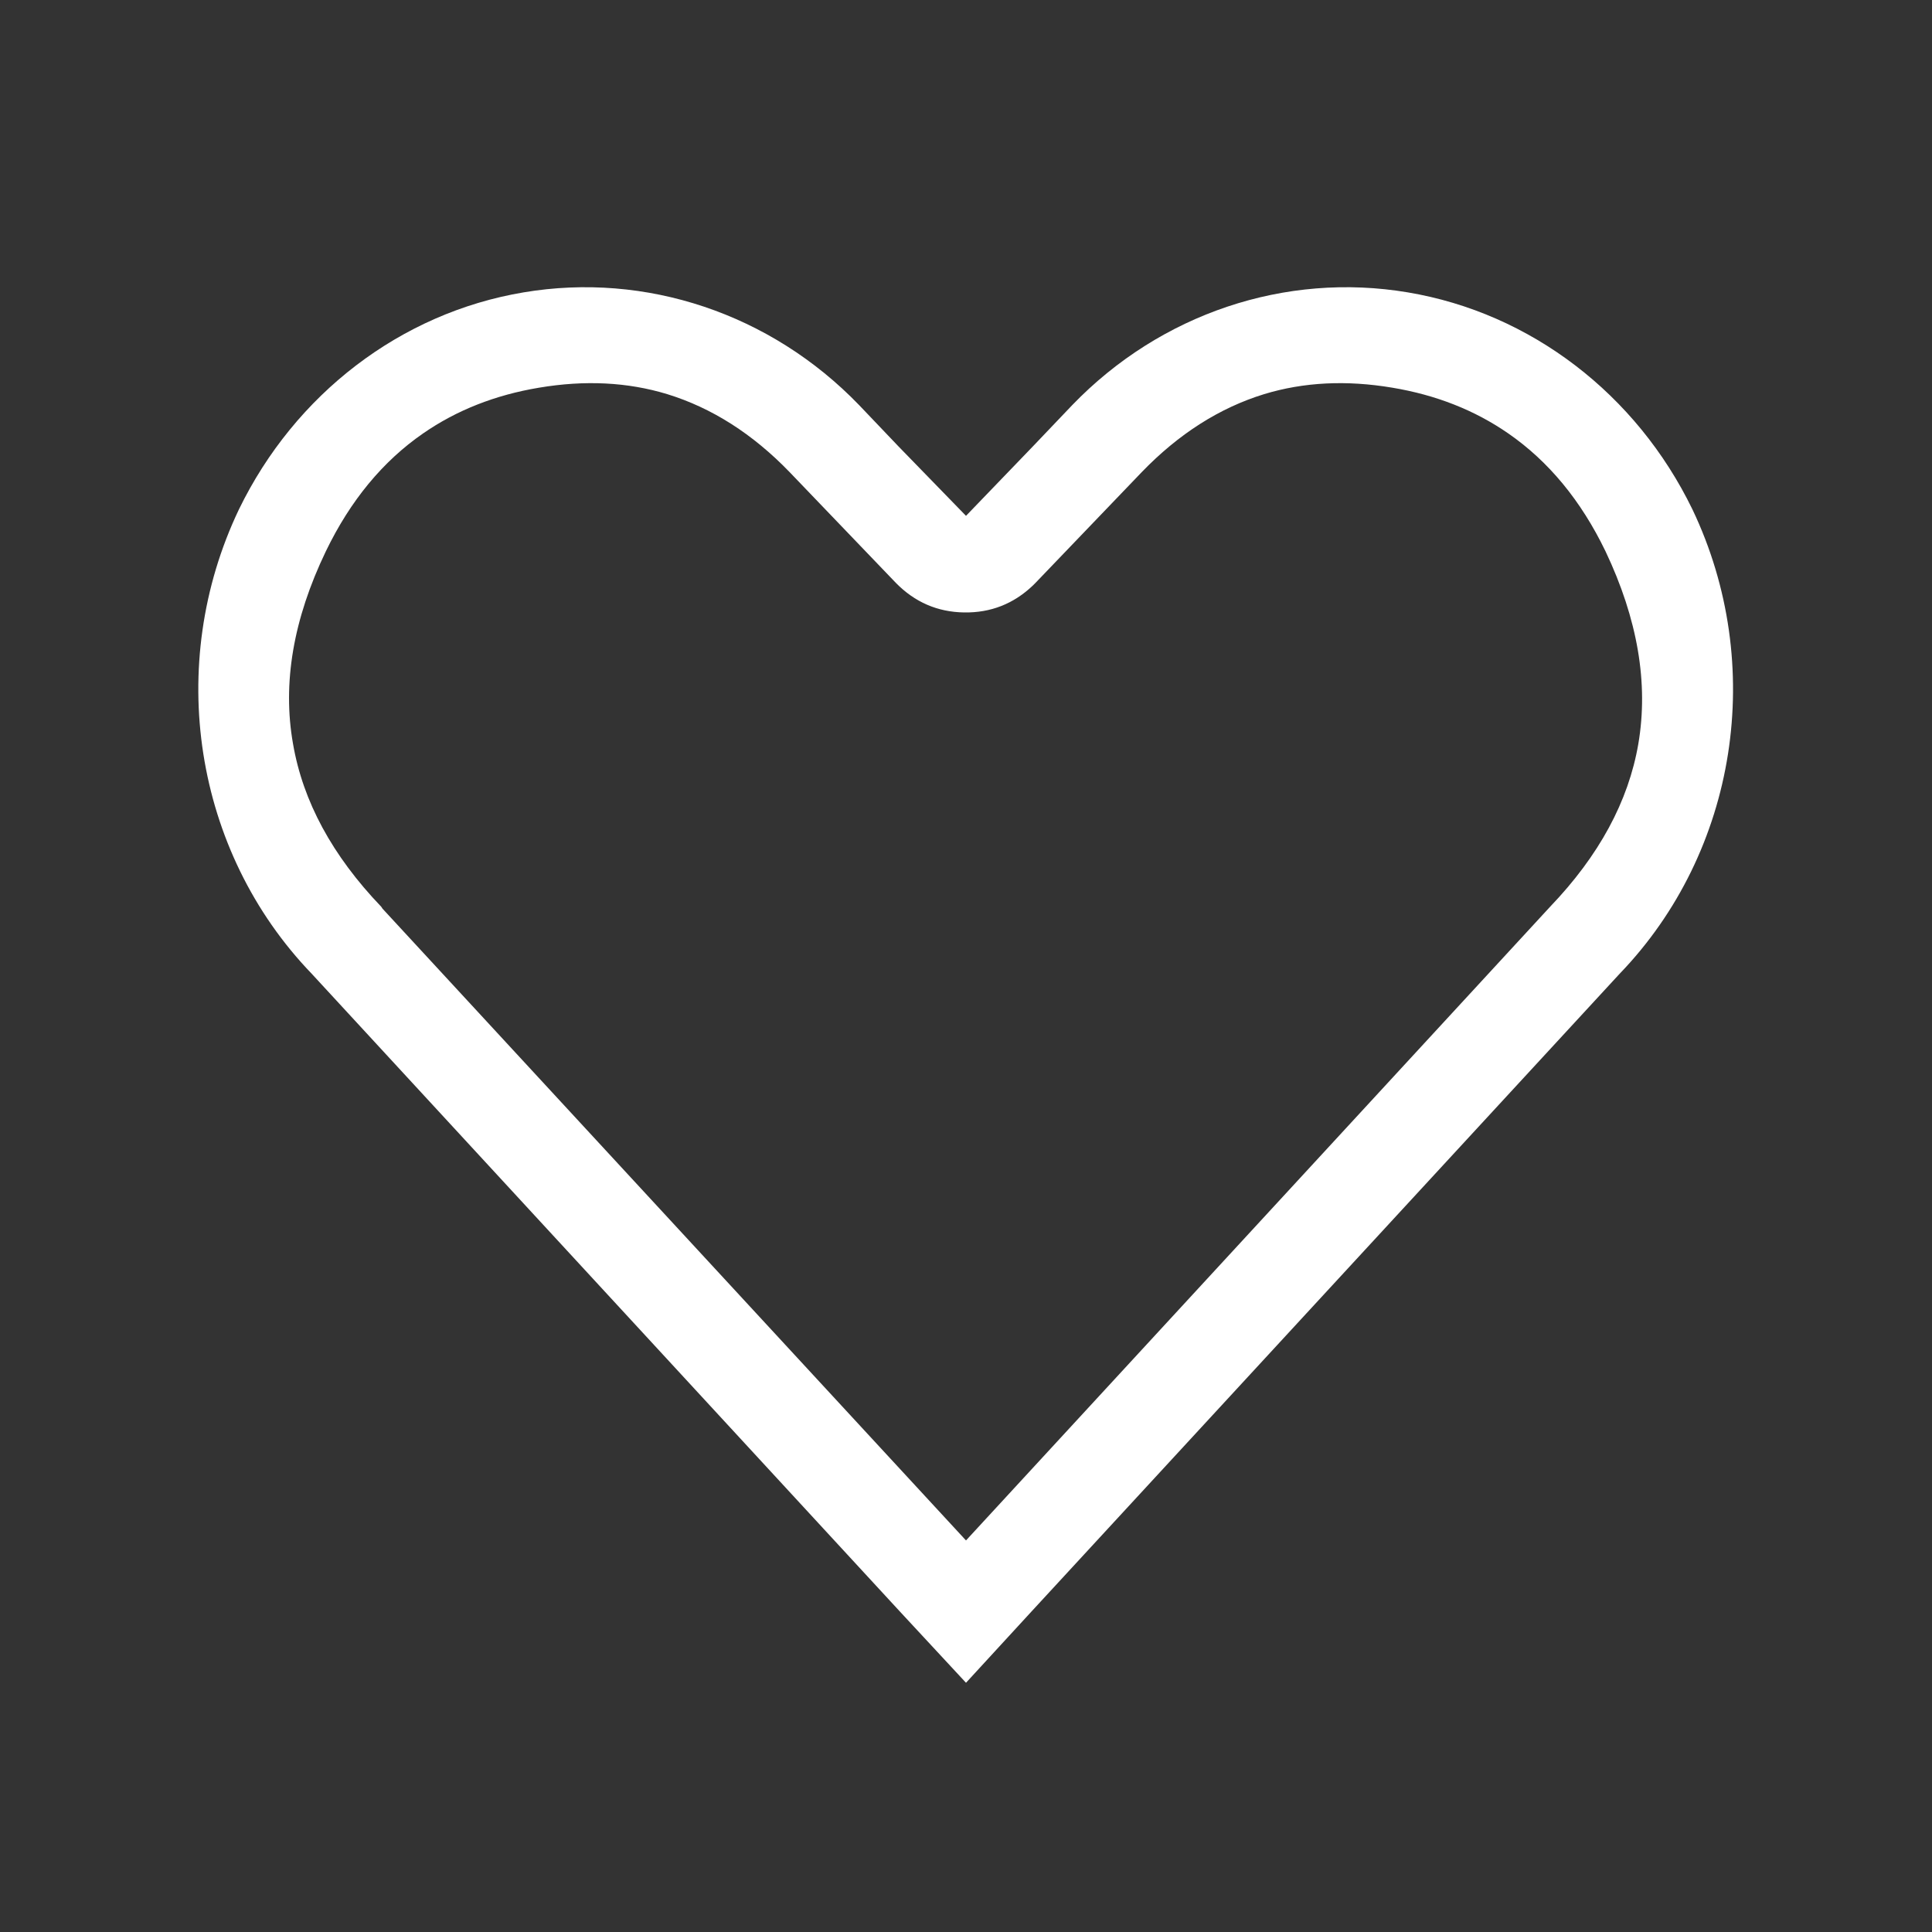 <svg width="30" height="30" viewBox="0 0 30 30" fill="none" xmlns="http://www.w3.org/2000/svg" xmlns:xlink="http://www.w3.org/1999/xlink">
	<rect x="0" y="0" width="30" height="30" fill="#333333" stroke="none"/>
	<desc>
			Created with Pixso.
	</desc>
	<defs/>
	<rect id=".icon" width="30" height="30" fill="#FFFFFF" fill-opacity="0"/>
	<path id="Shape" d="M16.04 6.93L15 8.01L13.95 6.93L13.34 6.29C11.97 4.87 10.03 4.22 8.13 4.54C6.22 4.86 4.58 6.12 3.71 7.91C2.56 10.32 3.01 13.22 4.84 15.12L13.97 25.02L15 26.13L16.02 25.02L25.15 15.12C26.98 13.22 27.43 10.32 26.28 7.91C25.41 6.12 23.77 4.86 21.86 4.54C19.96 4.22 18.02 4.87 16.65 6.29L16.04 6.93ZM15 23.92L24.07 14.08Q25.21 12.89 25.44 11.55Q25.68 10.14 24.93 8.56Q24.36 7.38 23.42 6.73Q22.64 6.19 21.62 6.02Q20.55 5.84 19.63 6.12Q18.59 6.44 17.73 7.33L16.08 9.05Q16.07 9.06 16.06 9.07Q16.05 9.08 16.04 9.09Q15.59 9.52 14.97 9.51Q14.35 9.5 13.91 9.05L12.26 7.33Q11.4 6.44 10.36 6.12Q9.44 5.84 8.37 6.02Q7.35 6.19 6.57 6.73Q5.63 7.38 5.06 8.56Q4.3 10.14 4.55 11.55Q4.78 12.89 5.92 14.08L5.94 14.11L15 23.92Z" fill="#FFFFFF" fill-opacity="1" fill-rule="evenodd"/>
</svg>
